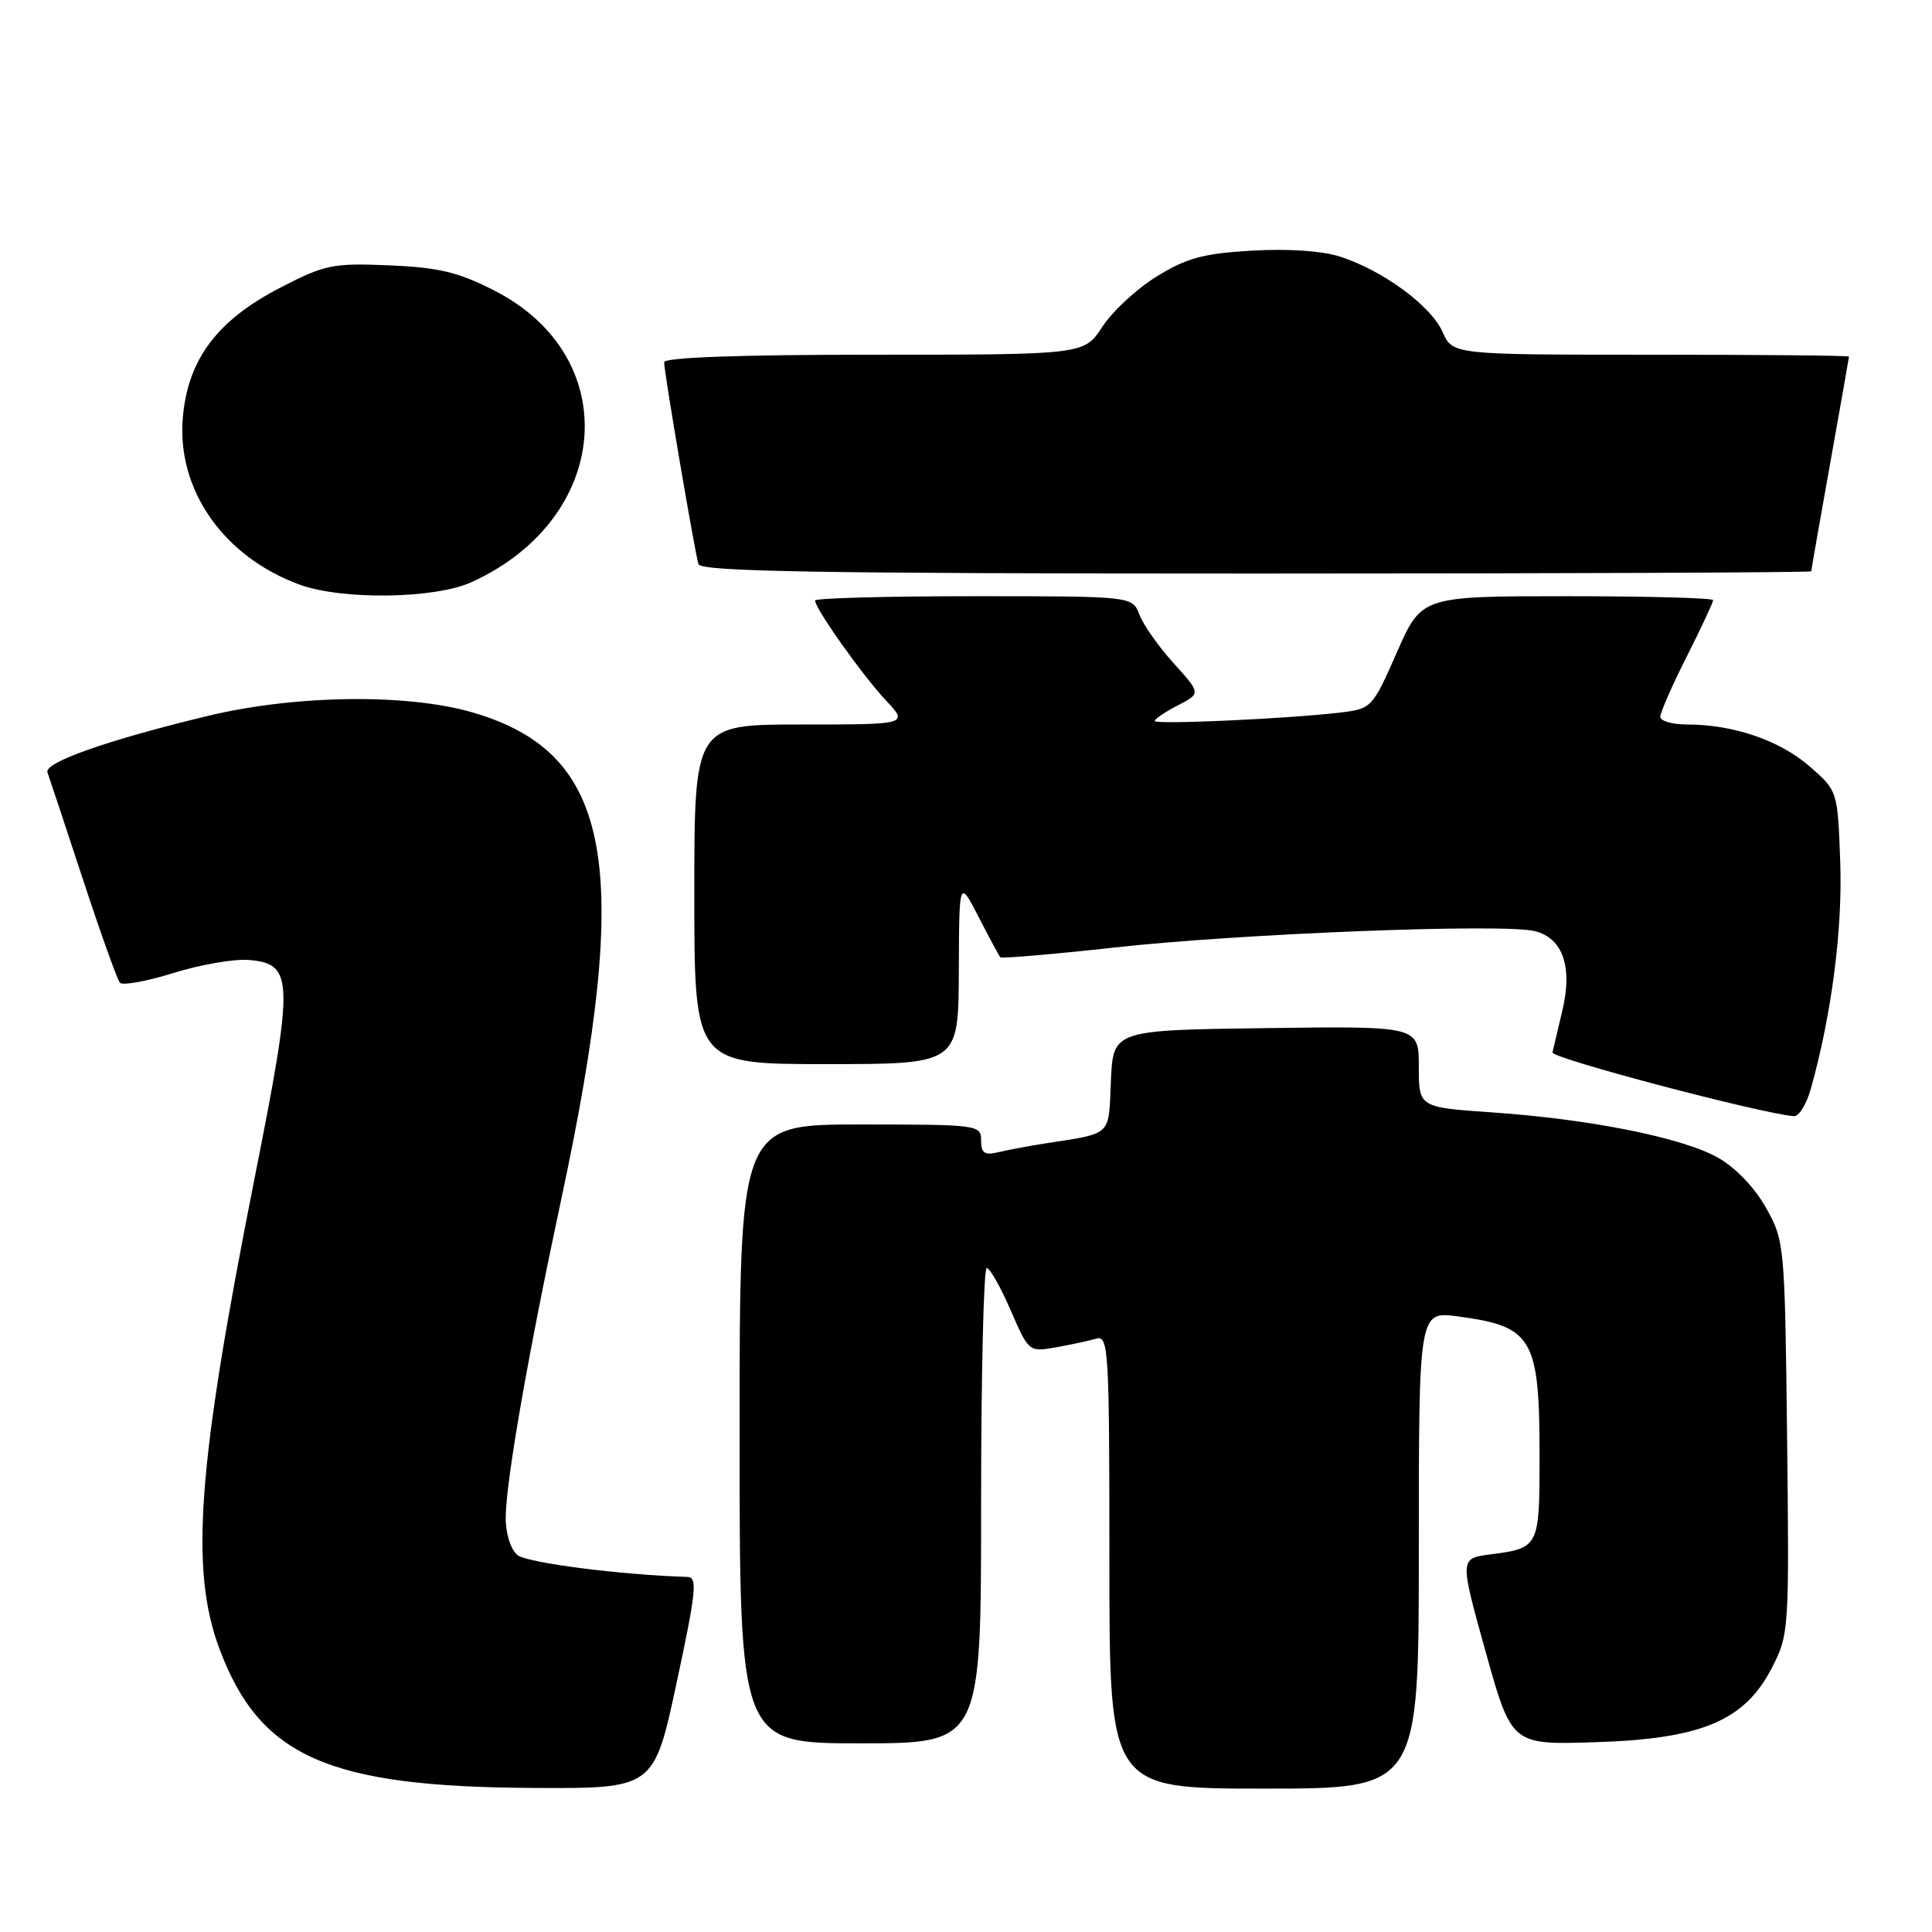 <?xml version="1.0" encoding="UTF-8" standalone="no"?>
<!DOCTYPE svg PUBLIC "-//W3C//DTD SVG 1.1//EN" "http://www.w3.org/Graphics/SVG/1.1/DTD/svg11.dtd" >
<svg xmlns="http://www.w3.org/2000/svg" xmlns:xlink="http://www.w3.org/1999/xlink" version="1.1" viewBox="0 0 256 256">
 <g >
 <path fill="currentColor"
d=" M 89.65 223.00 C 92.26 210.83 92.45 208.99 91.08 208.95 C 82.20 208.68 69.80 207.08 68.56 206.05 C 67.67 205.31 67.00 203.20 67.01 201.13 C 67.02 196.38 69.95 179.57 74.35 159.00 C 83.85 114.59 81.17 99.82 62.65 94.41 C 53.96 91.87 39.11 92.07 27.50 94.87 C 14.17 98.09 5.80 101.04 6.29 102.35 C 6.52 102.98 8.63 109.35 10.98 116.50 C 13.33 123.65 15.54 129.82 15.89 130.22 C 16.25 130.61 19.45 130.03 23.01 128.92 C 26.56 127.81 31.05 127.04 32.97 127.20 C 38.93 127.71 38.98 129.70 33.72 156.19 C 26.16 194.27 25.14 207.96 29.08 218.48 C 34.43 232.77 43.42 236.77 70.58 236.91 C 86.65 237.00 86.65 237.00 89.65 223.00 Z  M 188.00 205.37 C 188.00 173.74 188.00 173.74 193.17 174.43 C 203.10 175.75 204.00 177.29 204.00 193.01 C 204.00 205.02 203.94 205.13 197.45 205.97 C 193.41 206.50 193.41 206.50 196.85 218.85 C 200.30 231.21 200.30 231.21 211.42 230.85 C 225.49 230.41 231.19 228.00 234.80 220.97 C 237.05 216.59 237.09 215.95 236.80 190.50 C 236.50 164.88 236.46 164.43 234.00 160.03 C 232.49 157.34 229.95 154.70 227.63 153.39 C 222.90 150.74 210.75 148.30 197.75 147.40 C 188.00 146.73 188.00 146.73 188.00 141.34 C 188.00 135.96 188.00 135.96 167.75 136.23 C 147.50 136.50 147.50 136.50 147.20 143.24 C 146.88 150.66 147.46 150.11 138.50 151.51 C 136.30 151.85 133.49 152.38 132.25 152.68 C 130.46 153.11 130.00 152.79 130.00 151.11 C 130.00 149.05 129.61 149.00 114.00 149.00 C 98.00 149.00 98.00 149.00 98.00 190.00 C 98.00 231.00 98.00 231.00 114.00 231.00 C 130.00 231.00 130.00 231.00 130.00 199.50 C 130.00 182.18 130.34 168.01 130.75 168.02 C 131.16 168.03 132.58 170.54 133.91 173.60 C 136.31 179.13 136.34 179.16 139.91 178.53 C 141.88 178.18 144.29 177.66 145.25 177.38 C 146.89 176.90 147.00 178.77 147.00 206.93 C 147.00 237.00 147.00 237.00 167.50 237.00 C 188.00 237.00 188.00 237.00 188.00 205.37 Z  M 239.95 144.25 C 242.70 134.44 244.16 123.13 243.84 114.22 C 243.50 104.77 243.50 104.77 239.71 101.49 C 235.76 98.08 229.64 96.00 223.56 96.00 C 221.60 96.00 220.00 95.54 220.00 94.98 C 220.00 94.41 221.57 90.82 223.50 87.00 C 225.43 83.18 227.00 79.81 227.00 79.52 C 227.00 79.24 218.31 79.00 207.68 79.00 C 188.36 79.00 188.36 79.00 185.09 86.45 C 181.86 93.78 181.74 93.91 177.66 94.41 C 170.79 95.23 153.00 96.05 153.00 95.53 C 153.00 95.27 154.38 94.34 156.06 93.47 C 159.13 91.88 159.13 91.88 155.52 87.89 C 153.53 85.69 151.49 82.79 150.98 81.45 C 150.05 79.00 150.05 79.00 129.02 79.00 C 117.46 79.00 108.00 79.26 108.00 79.57 C 108.00 80.63 114.27 89.48 117.34 92.75 C 120.39 96.00 120.39 96.00 106.20 96.00 C 92.00 96.00 92.00 96.00 92.00 118.50 C 92.00 141.00 92.00 141.00 109.50 141.00 C 127.00 141.00 127.00 141.00 127.05 128.75 C 127.09 116.50 127.09 116.50 129.67 121.50 C 131.08 124.25 132.38 126.65 132.55 126.84 C 132.71 127.03 139.52 126.45 147.67 125.55 C 164.37 123.70 199.25 122.34 203.37 123.38 C 207.10 124.31 208.41 128.12 207.01 133.95 C 206.41 136.45 205.83 138.93 205.71 139.45 C 205.54 140.22 233.27 147.54 237.70 147.90 C 238.36 147.96 239.38 146.31 239.95 144.25 Z  M 62.50 77.13 C 81.05 68.68 82.73 47.31 65.54 38.52 C 60.73 36.05 58.16 35.44 51.57 35.16 C 44.04 34.85 43.07 35.05 37.04 38.17 C 28.73 42.48 24.86 47.68 24.22 55.40 C 23.43 64.92 29.63 73.77 39.68 77.46 C 45.33 79.53 57.62 79.36 62.50 77.13 Z  M 240.00 75.70 C 240.00 75.53 241.12 69.12 242.50 61.45 C 243.87 53.78 244.99 47.39 245.00 47.25 C 245.00 47.11 233.18 47.00 218.74 47.00 C 192.49 47.00 192.49 47.00 191.15 43.99 C 189.63 40.53 183.30 35.88 177.62 34.02 C 175.22 33.24 170.74 32.93 165.91 33.21 C 159.46 33.58 157.23 34.19 153.29 36.62 C 150.65 38.24 147.41 41.24 146.08 43.28 C 143.66 47.00 143.66 47.00 115.83 47.00 C 98.00 47.00 88.00 47.36 88.00 48.00 C 88.00 49.31 92.05 73.14 92.55 74.75 C 92.86 75.74 108.52 76.00 166.47 76.00 C 206.91 76.00 240.00 75.86 240.00 75.70 Z "/>
</g>
</svg>